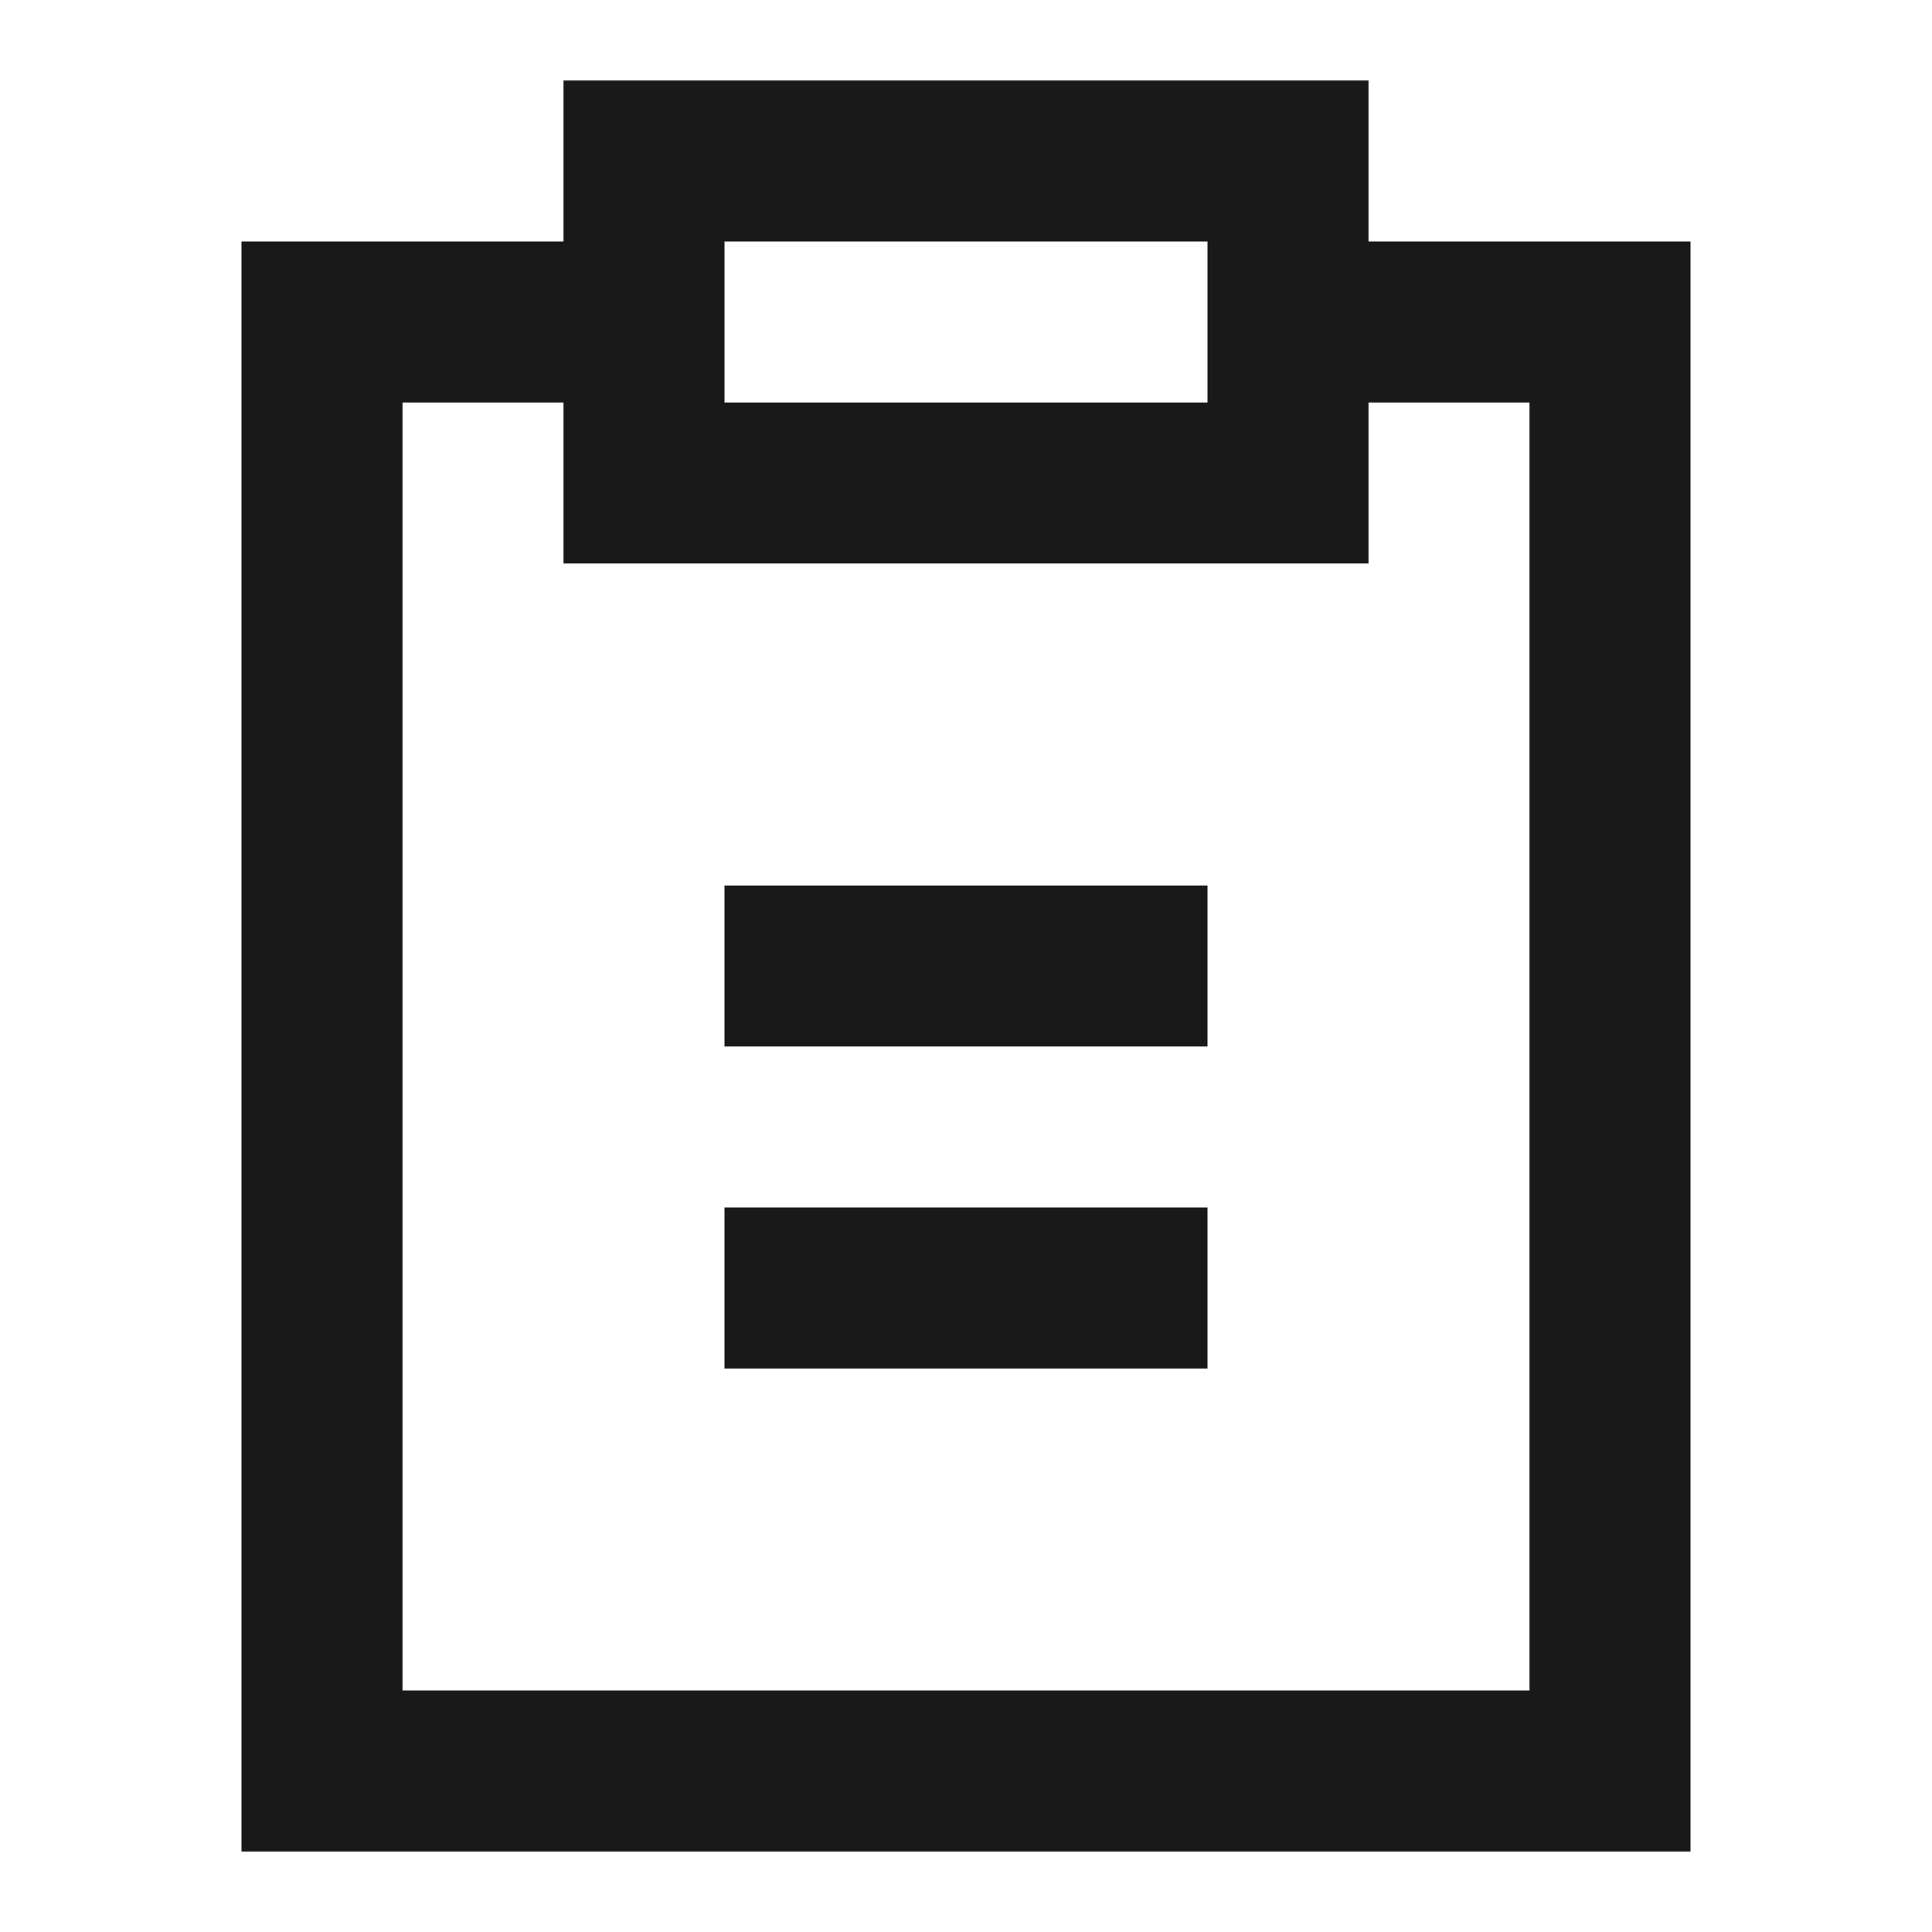 <svg width="24" height="24" viewBox="0 0 24 24" fill="none" xmlns="http://www.w3.org/2000/svg">
<path d="M7 1H17V3H21V23H3V3H7V1ZM7 5H5V21H19V5H17V7H7V5ZM15 3H9V5H15V3ZM9 11H15V13H9V11ZM9 15H15V17H9V15Z" fill="black" fill-opacity="0.9" style="fill:black;fill-opacity:0.9;"/>
</svg>
